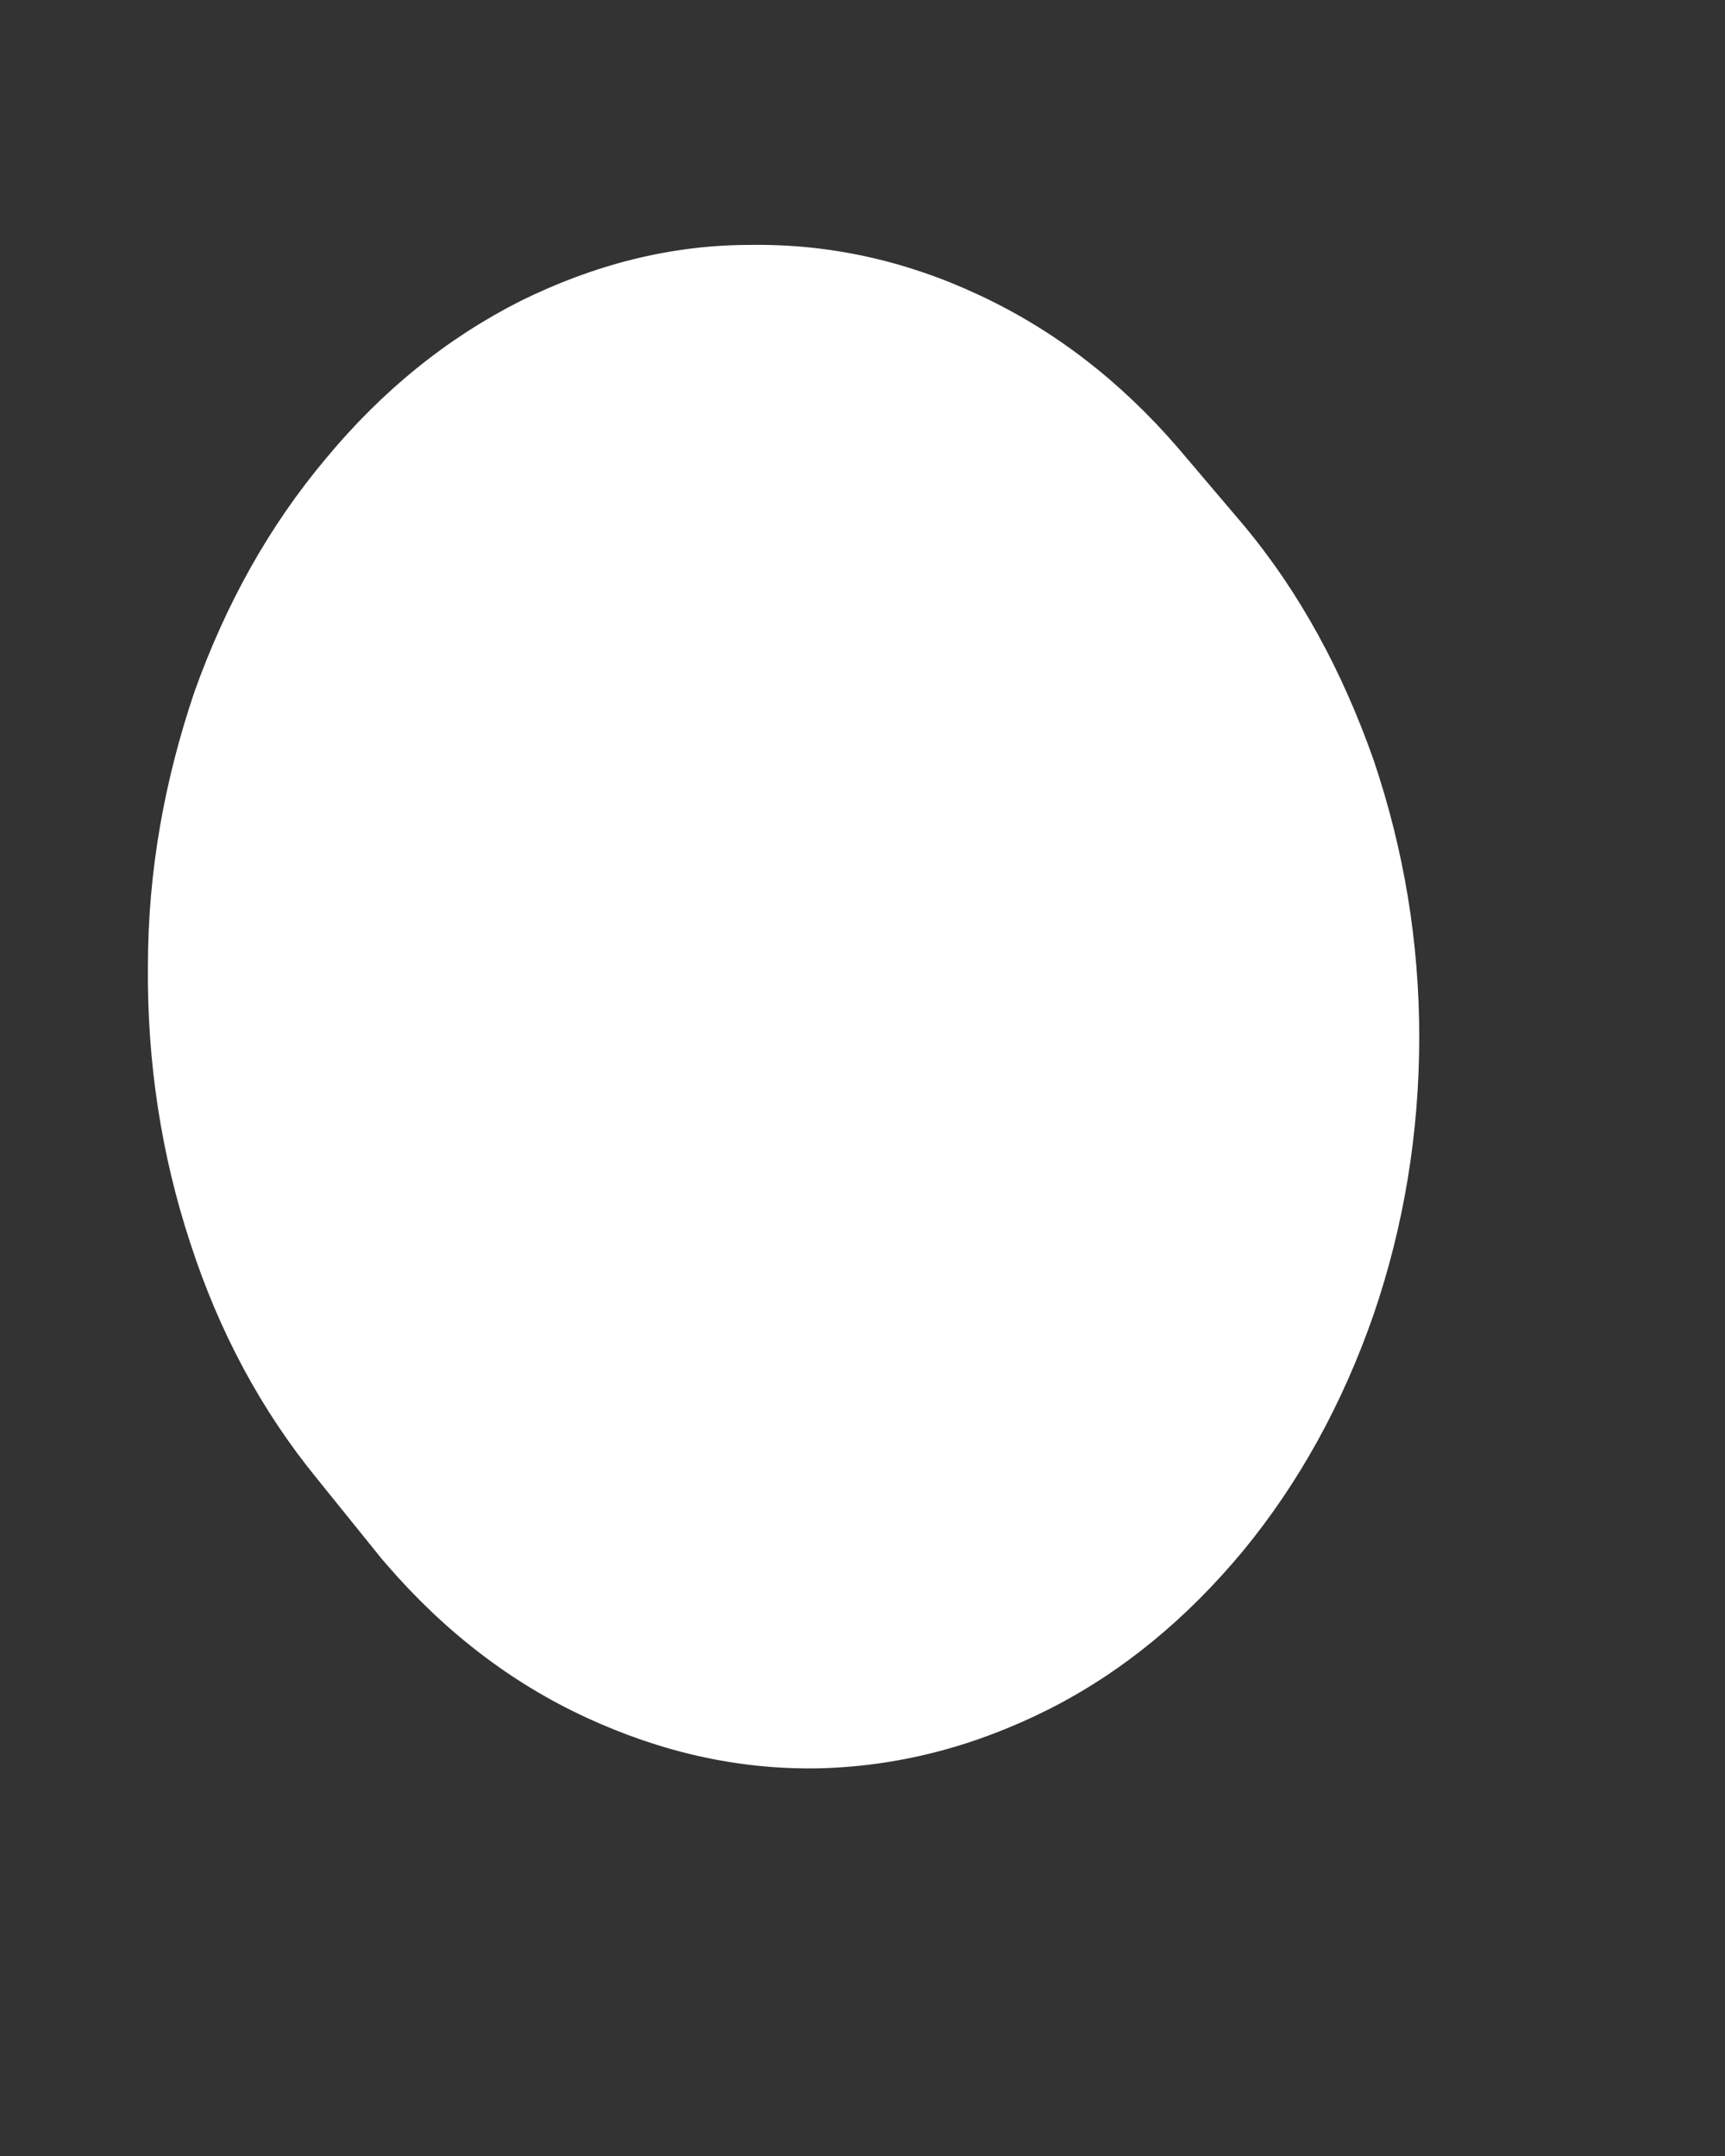 <svg xmlns="http://www.w3.org/2000/svg" width="4" height="5" fill="none" viewBox="0 0 4 5"><rect x="0" y="0" width="4" height="5" fill="#333333" stroke="none"/><path fill="#fff" d="M2.731 1.038L2.883 1.217C3.015 1.375 3.113 1.558 3.185 1.762C3.255 1.969 3.291 2.183 3.291 2.405C3.291 2.628 3.255 2.845 3.185 3.049C3.113 3.256 3.012 3.439 2.883 3.596C2.752 3.754 2.602 3.878 2.432 3.964C2.259 4.051 2.081 4.097 1.896 4.101C1.71 4.104 1.532 4.063 1.359 3.983C1.186 3.903 1.032 3.785 0.898 3.63L0.885 3.615L0.735 3.429C0.606 3.271 0.508 3.089 0.441 2.882C0.374 2.678 0.341 2.464 0.343 2.241C0.343 2.019 0.382 1.808 0.451 1.604C0.524 1.4 0.624 1.22 0.756 1.063C0.887 0.905 1.037 0.784 1.207 0.698C1.377 0.614 1.555 0.568 1.738 0.568C1.924 0.565 2.102 0.605 2.272 0.685C2.445 0.766 2.597 0.883 2.731 1.038Z"/></svg>